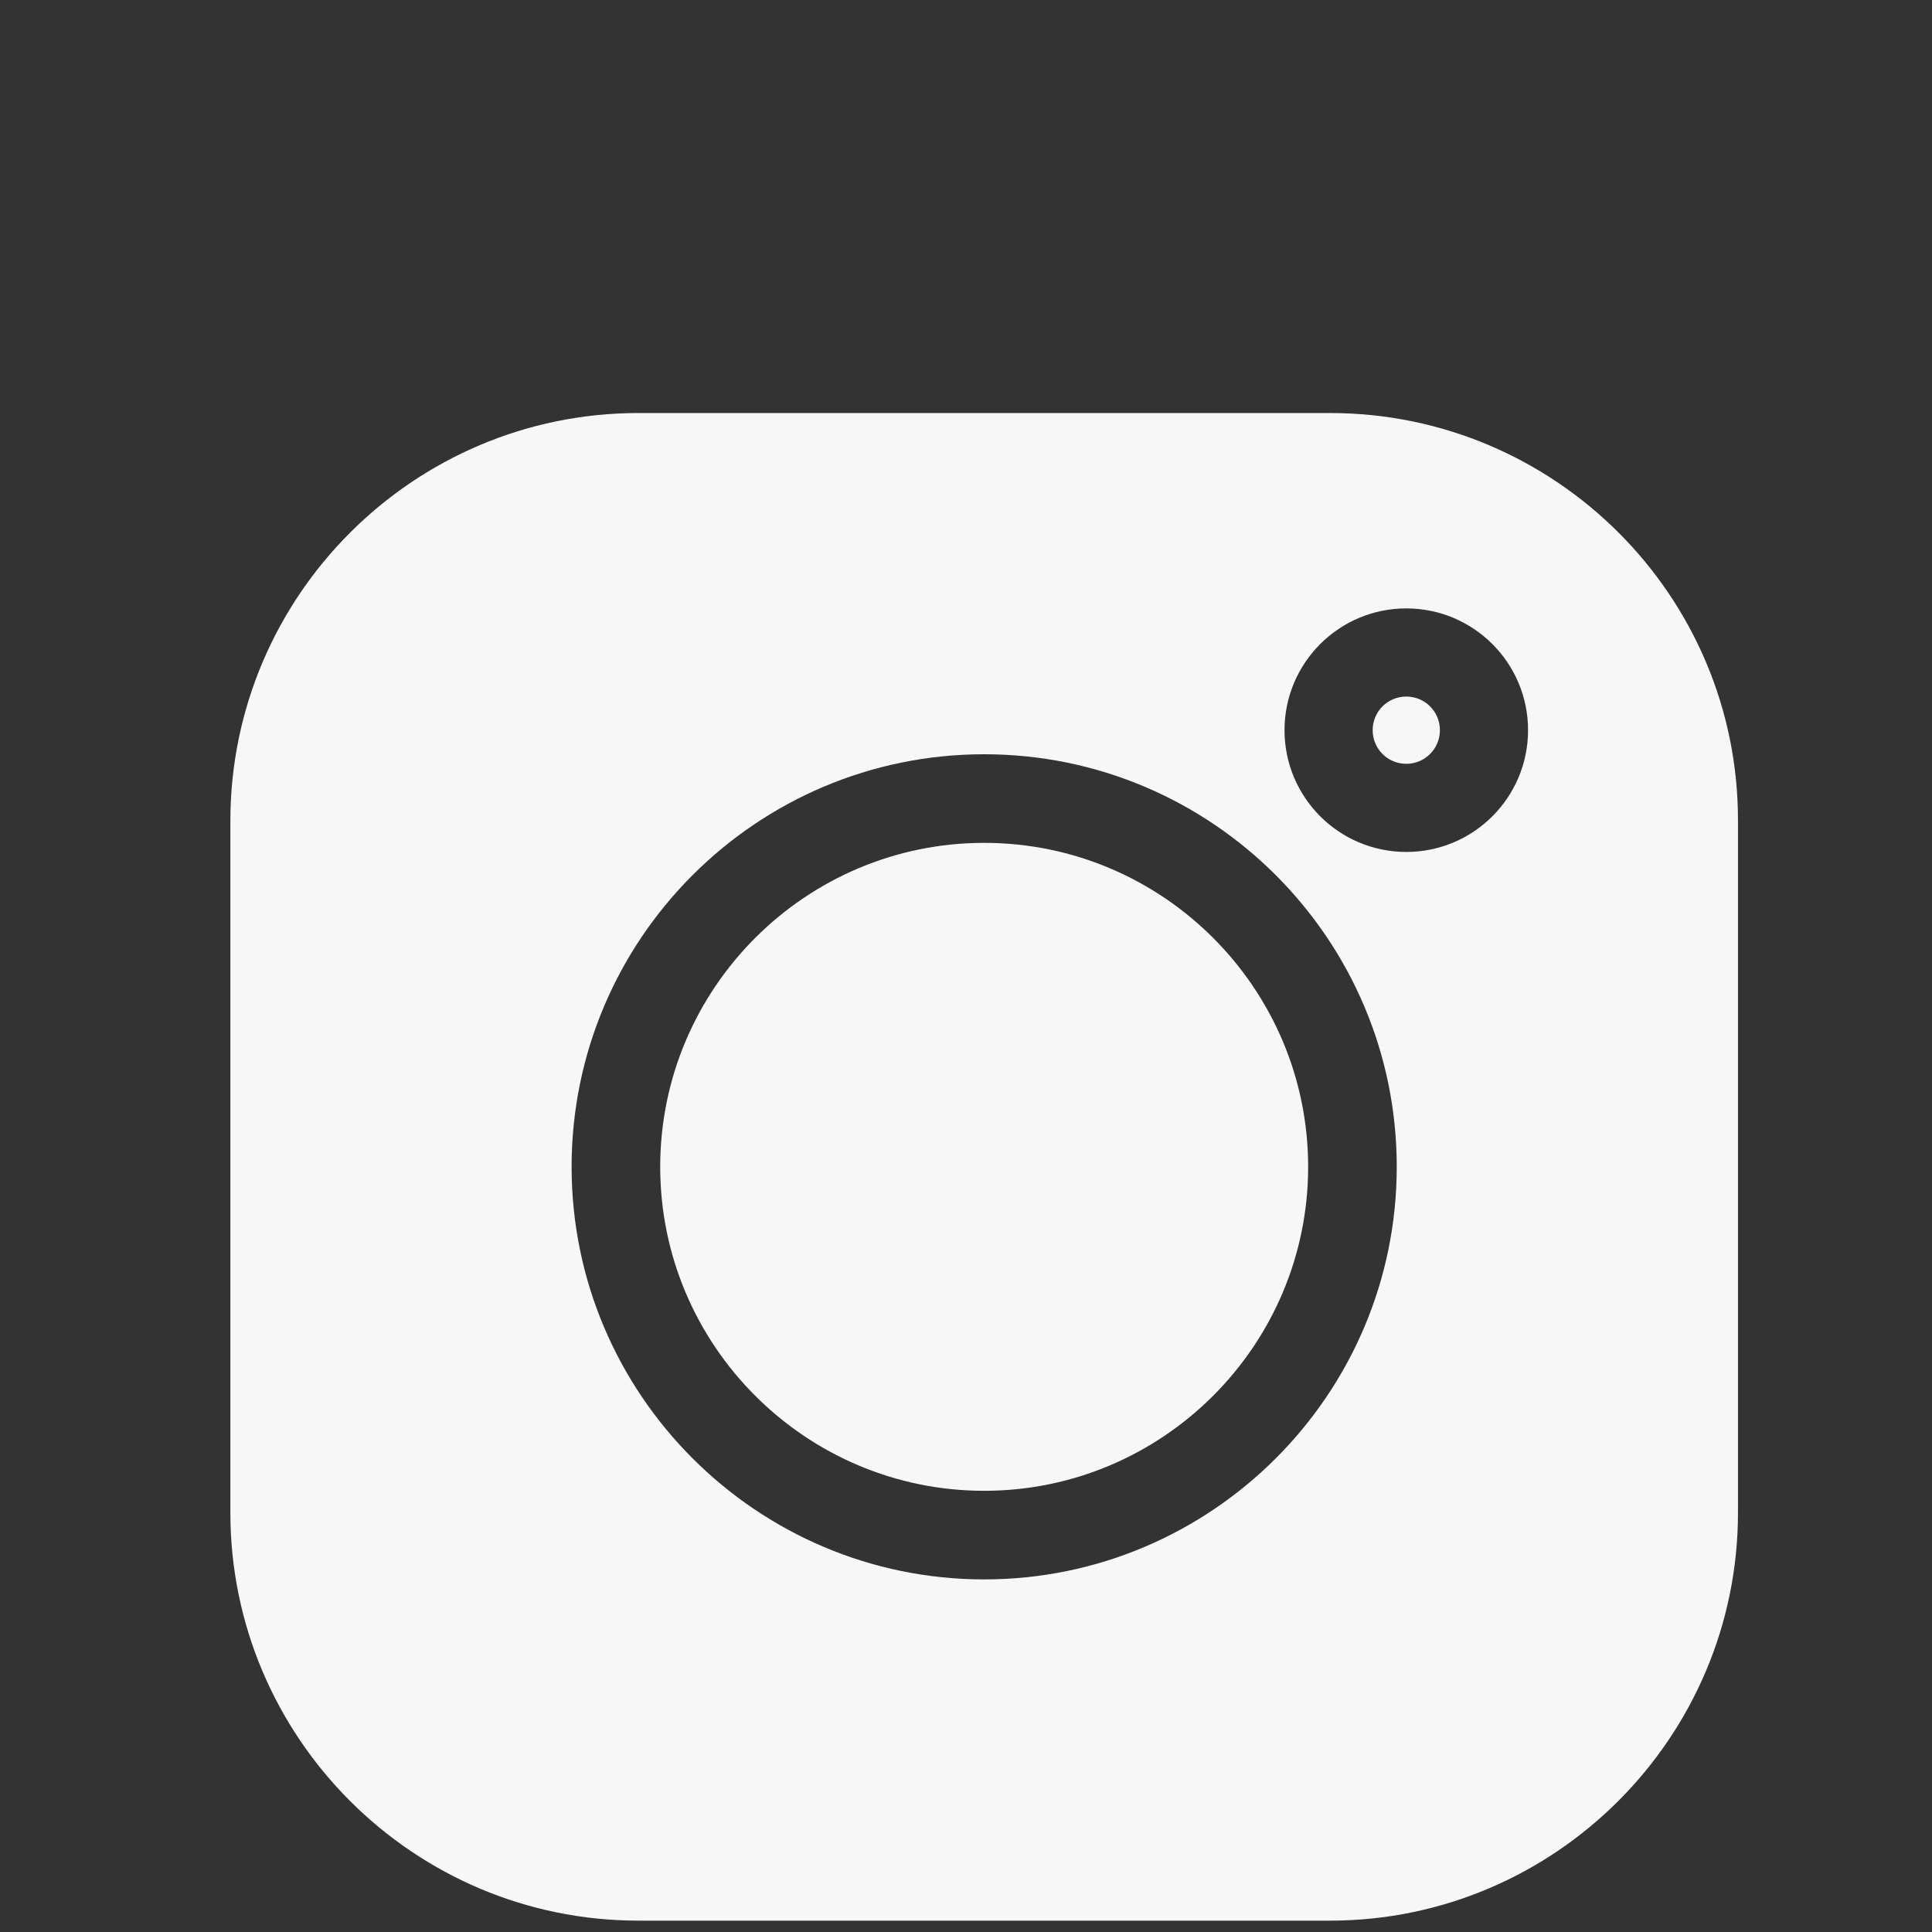 <?xml version="1.0" encoding="utf-8"?>
<!-- Generator: Adobe Illustrator 19.0.0, SVG Export Plug-In . SVG Version: 6.00 Build 0)  -->
<svg version="1.1" id="Capa_1" xmlns="http://www.w3.org/2000/svg" xmlns:xlink="http://www.w3.org/1999/xlink" x="0px" y="0px"
	 viewBox="-84 208.7 425.2 425.2" style="enable-background:new -84 208.7 425.2 425.2;" xml:space="preserve">
<rect x="-84" y="208.7" width="425.2" height="425.2" fill="#333333" stroke="none"/>
<style type="text/css">
	.st0{display:none;}
	.st1{display:inline;}
	.st2{fill:#F8F7F7;}
	.st3{display:inline;fill:#F8F7F7;}
</style>
<g class="st0">
	<g class="st1">
		<g>
			<path class="st2" d="M332.8,361.6L206.7,486.8l126.1,125.3c2.3-4.8,3.7-10,3.7-15.7V377.2C336.4,371.6,335.1,366.3,332.8,361.6z"
				/>
		</g>
	</g>
	<g class="st1">
		<g>
			<path class="st2" d="M299.9,340.7H-42.7c-5.6,0-10.9,1.4-15.7,3.7l161.2,160.3c14.2,14.2,37.4,14.2,51.7,0l161.1-160.3
				C310.8,342.1,305.5,340.7,299.9,340.7z"/>
		</g>
	</g>
	<g class="st1">
		<g>
			<path class="st2" d="M-75.6,361.6c-2.3,4.8-3.7,10-3.7,15.7v219.2c0,5.6,1.4,10.9,3.7,15.7L50.5,486.9L-75.6,361.6z"/>
		</g>
	</g>
	<g class="st1">
		<g>
			<path class="st2" d="M189.5,504l-17.8,17.8c-23.7,23.7-62.4,23.7-86.1,0L67.8,504L-58.4,629.3c4.8,2.3,10,3.7,15.7,3.7h342.6
				c5.6,0,10.9-1.4,15.7-3.7L189.5,504z"/>
		</g>
	</g>
</g>
<g>
	<path class="st2" d="M208.7,299.6H56.5c-49.5,0-89.8,40.3-89.8,89.8v152.2c0,49.5,40.3,89.8,89.8,89.8h152.2
		c49.5,0,89.8-40.3,89.8-89.8V389.4C298.6,339.9,258.3,299.6,208.7,299.6z M132.6,556.3c-50,0-90.8-40.7-90.8-90.8
		s40.7-90.8,90.8-90.8s90.8,40.7,90.8,90.8S182.6,556.3,132.6,556.3z M225.5,396.2c-14.8,0-26.8-12-26.8-26.8
		c0-14.8,12-26.8,26.8-26.8s26.8,12,26.8,26.8C252.3,384.2,240.3,396.2,225.5,396.2z"/>
	<path class="st2" d="M132.6,394.2c-39.3,0-71.3,32-71.3,71.3c0,39.3,32,71.3,71.3,71.3c39.3,0,71.3-32,71.3-71.3
		C203.9,426.2,171.9,394.2,132.6,394.2z"/>
	<path class="st2" d="M225.5,362c-4.1,0-7.4,3.3-7.4,7.4s3.3,7.4,7.4,7.4c4.1,0,7.4-3.3,7.4-7.4S229.6,362,225.5,362z"/>
</g>
<g class="st0">
	<path class="st3" d="M209.2,280.6H48.7c-52.2,0-94.8,42.5-94.8,94.8v160.5c0,52.2,42.5,94.8,94.8,94.8h160.5
		c52.2,0,94.8-42.5,94.8-94.8V375.3C304,323.1,261.4,280.6,209.2,280.6z M283.5,535.8c0,40.9-33.3,74.2-74.2,74.2H48.7
		c-40.9,0-74.2-33.3-74.2-74.2V375.3c0-40.9,33.3-74.2,74.2-74.2h160.5c40.9,0,74.2,33.3,74.2,74.2V535.8z"/>
	<path class="st3" d="M129,359.9c-52.8,0-95.7,42.9-95.7,95.7s42.9,95.7,95.7,95.7s95.7-42.9,95.7-95.7S181.7,359.9,129,359.9z
		 M129,530.8c-41.4,0-75.2-33.7-75.2-75.2c0-41.4,33.7-75.2,75.2-75.2c41.4,0,75.2,33.7,75.2,75.2C204.2,497,170.4,530.8,129,530.8z
		"/>
	<path class="st3" d="M226.9,325.9c-15.6,0-28.3,12.7-28.3,28.3s12.7,28.3,28.3,28.3s28.3-12.7,28.3-28.3S242.6,325.9,226.9,325.9z
		 M226.9,361.9c-4.3,0-7.8-3.5-7.8-7.8s3.5-7.8,7.8-7.8c4.3,0,7.8,3.5,7.8,7.8C234.7,358.4,231.2,361.9,226.9,361.9z"/>
</g>
</svg>
